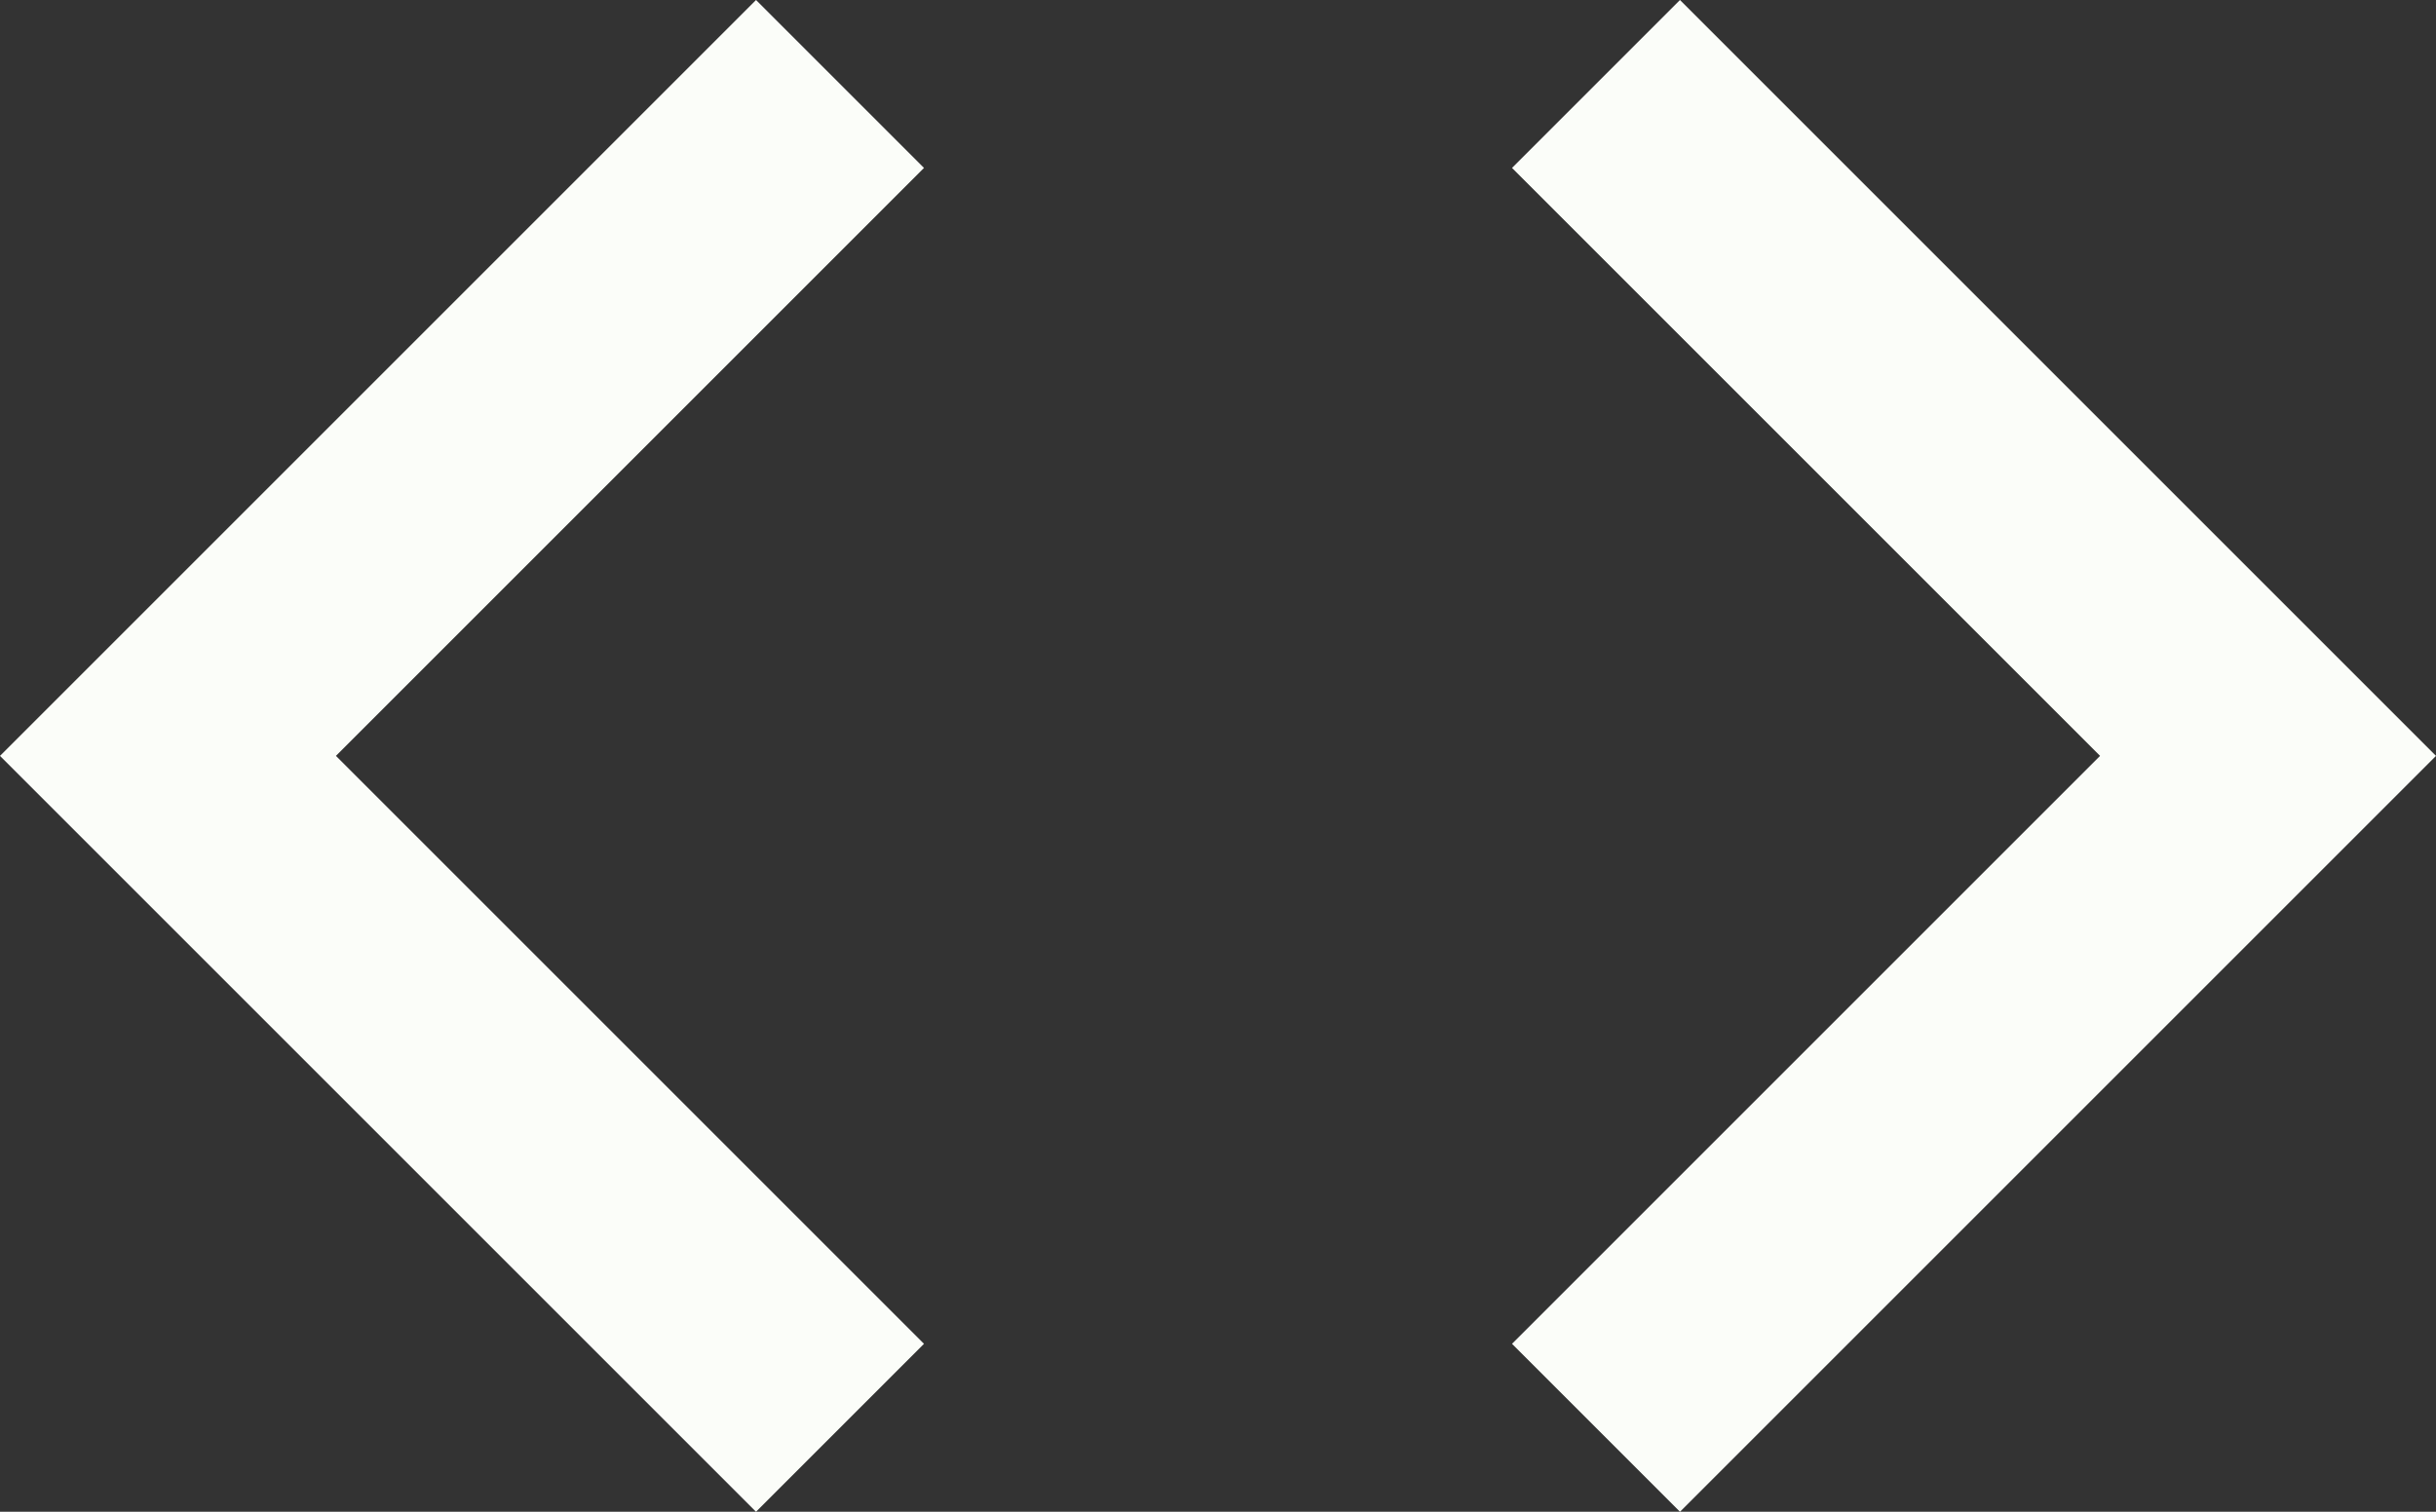 <svg width="38.666" height="24" xmlns="http://www.w3.org/2000/svg"><rect width="100%" height="100%" fill="#333333" stroke="none"/><path fill="none" d="M0 0h24v24H0Z"/><path d="m5.332 12 9.334 9.334L12 24 0 12 12 0l2.666 2.666Z" fill="rgba(155,89,182,1)" style="fill:#fbfdf9;fill-opacity:1;stroke-width:1.886"/><path d="M33.334 12 24 2.666 26.666 0l12 12-12 12L24 21.334Z" fill="rgba(231,76,60,1)" style="fill:#fbfdf9;fill-opacity:1;stroke-width:1.886"/></svg>